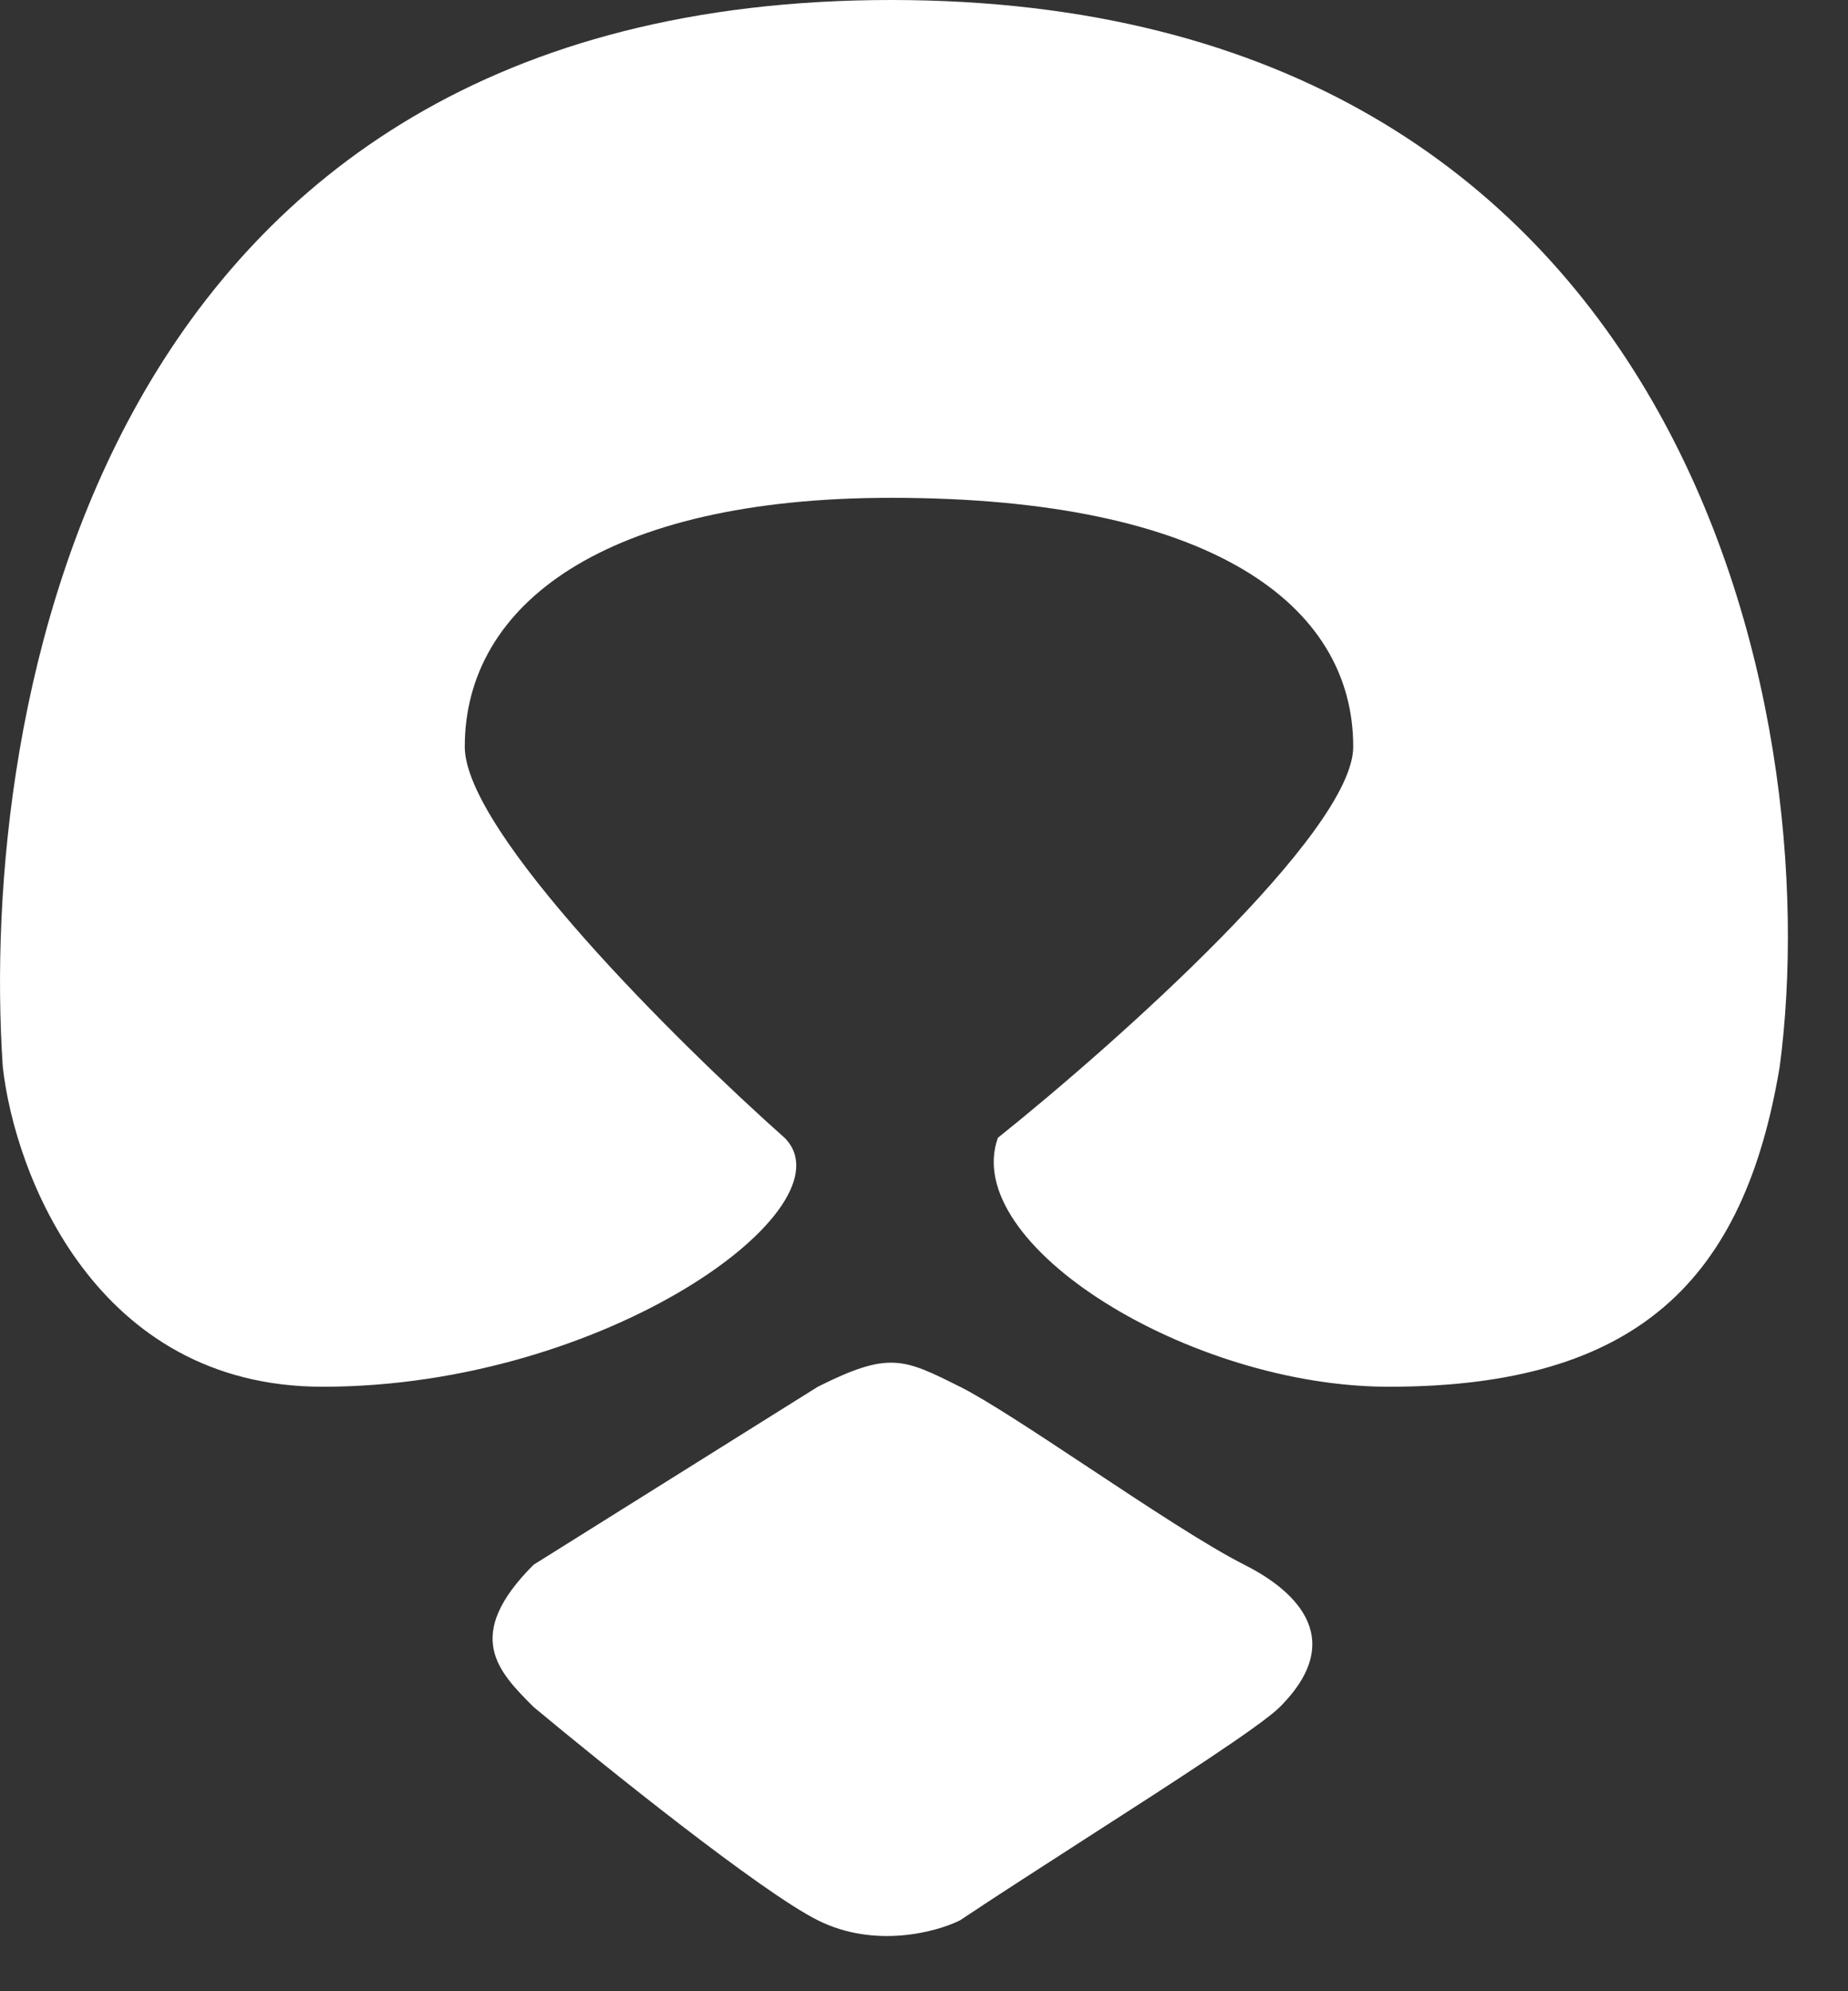 <svg width="26" height="28" viewBox="0 0 26 28" fill="none" xmlns="http://www.w3.org/2000/svg">
<rect x="0" y="0" width="26" height="28" fill="#333333" stroke="none"/>
<path fill-rule="evenodd" clip-rule="evenodd" d="M11.039 16C9.539 14.667 6.539 11.7 6.539 10.5C6.539 8.5 8.507 7 12.539 7C17.039 7 19.039 8.5 19.039 10.5C19.039 11.7 15.705 14.667 14.039 16C13.507 17.5 16.739 19.5 19.539 19.5C23.039 19.5 24.539 18 25.039 15C25.705 10 23.738 0 12.538 0C1.338 0 -0.295 10 0.039 15C0.205 16.5 1.339 19.5 4.539 19.5C8.539 19.5 12.007 16.968 11.039 16ZM7.507 22.003L11.506 19.5C12.506 19 12.707 19.1 13.506 19.5L13.507 19.5C13.886 19.69 14.581 20.15 15.313 20.634C16.124 21.171 16.981 21.738 17.507 22.003C18.139 22.32 19.009 23 18.007 24.003C17.74 24.269 16.496 25.07 15.251 25.869C14.629 26.27 14.007 26.669 13.507 27.003C13.174 27.169 12.307 27.403 11.507 27.003C10.707 26.603 8.507 24.836 7.507 24.003C7.004 23.5 6.51 23 7.507 22.003Z" fill="white"/>
</svg>
